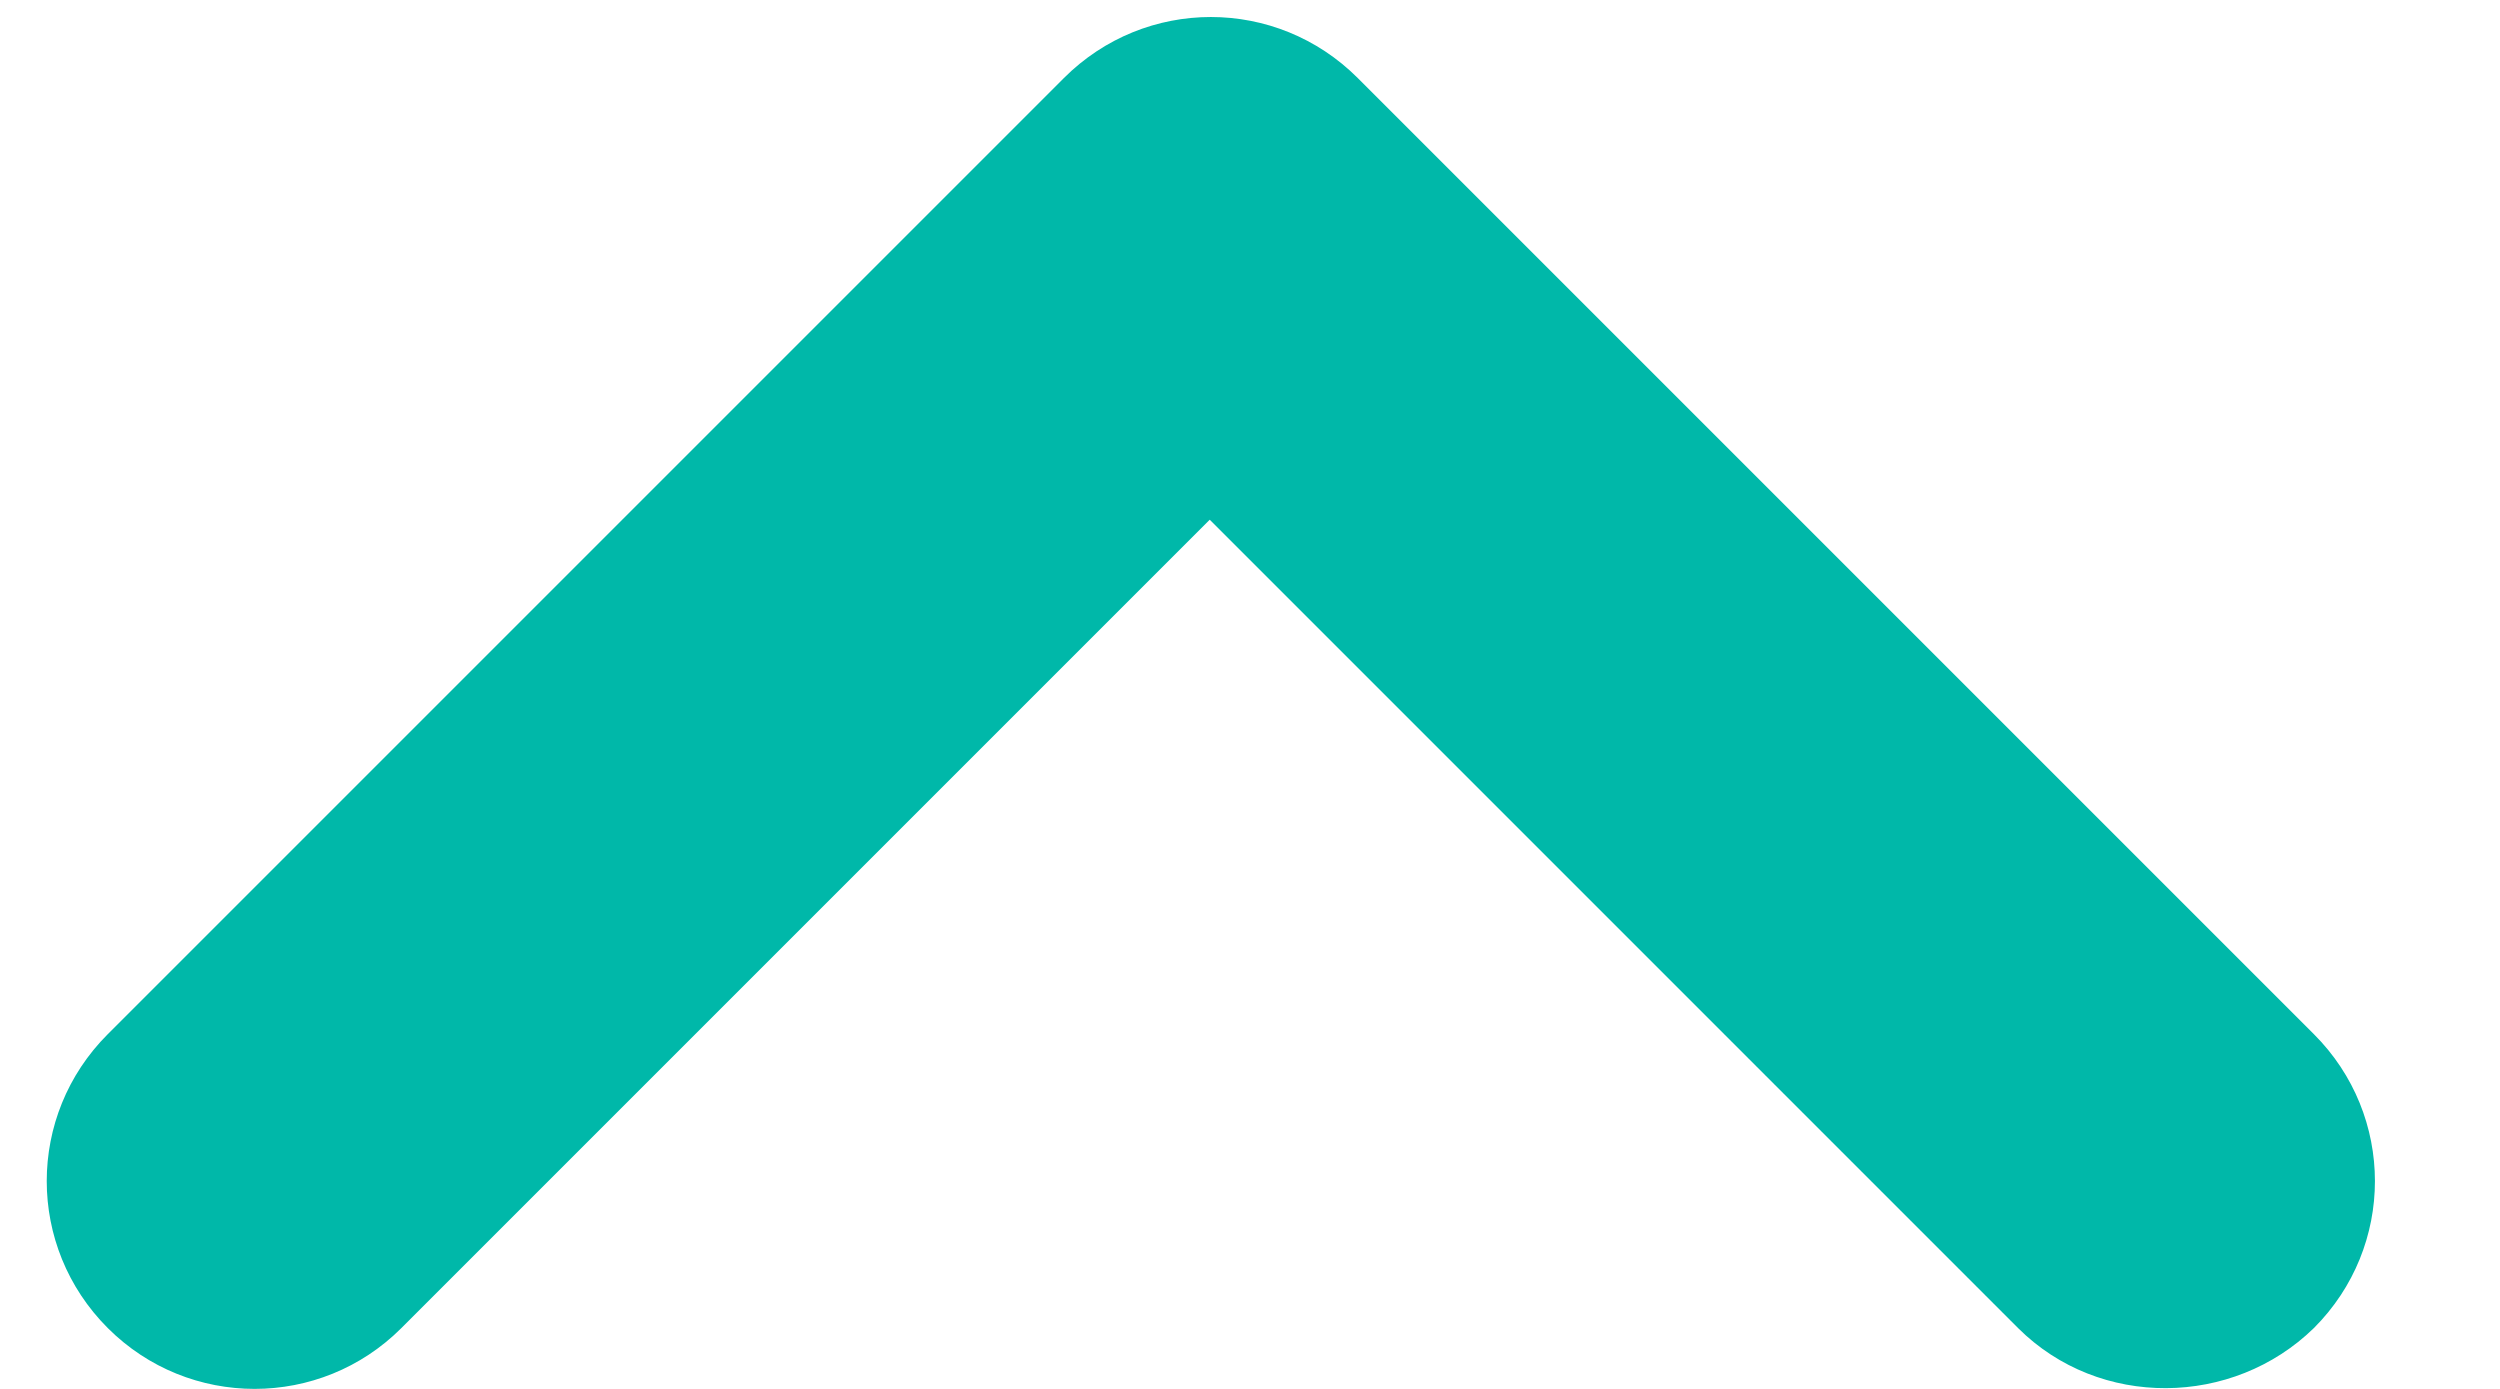 <svg width="9" height="5" viewBox="0 0 9 5" fill="none" xmlns="http://www.w3.org/2000/svg">
<path d="M7.265 4.781L4.355 1.871L1.445 4.781C1.153 5.073 0.68 5.073 0.388 4.781C0.095 4.488 0.095 4.016 0.388 3.723L3.83 0.281C4.123 -0.012 4.595 -0.012 4.888 0.281L8.33 3.723C8.623 4.016 8.623 4.488 8.33 4.781C8.038 5.066 7.558 5.073 7.265 4.781Z" fill="#00B8A9"/>
</svg>
